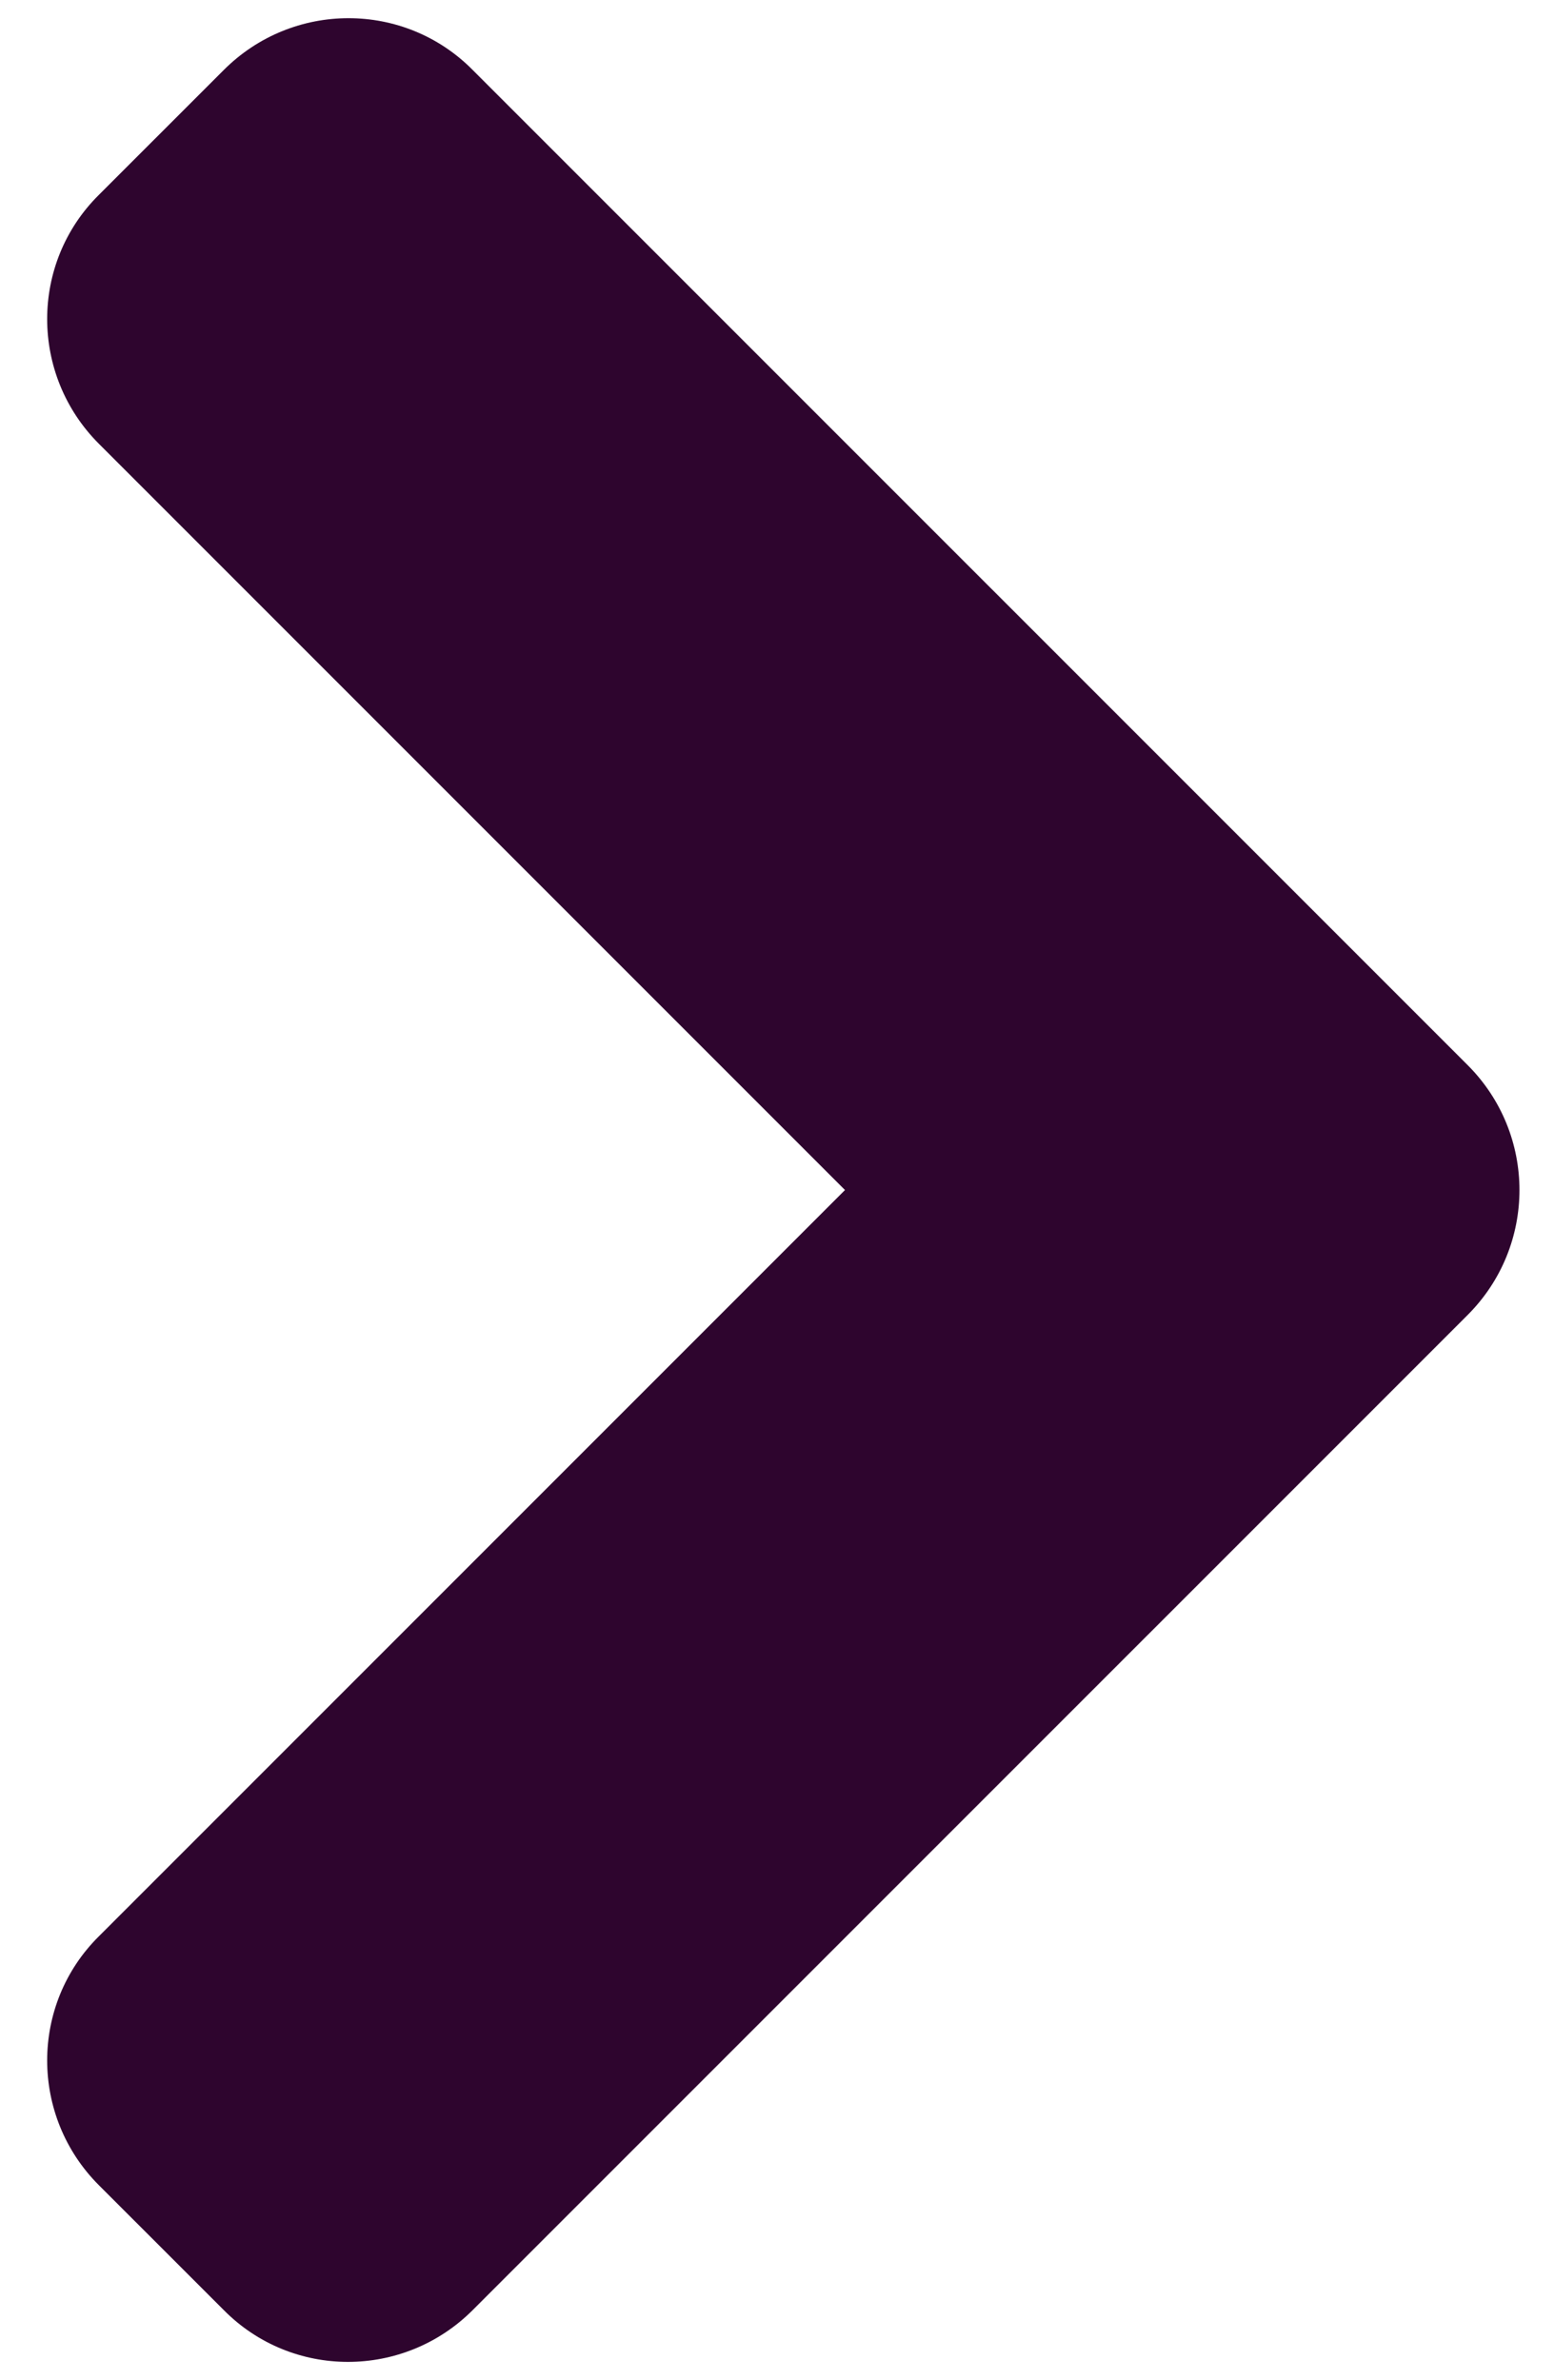 <svg width="32" height="49" viewBox="0 0 32 49" fill="none" xmlns="http://www.w3.org/2000/svg">
<path d="M30.223 27.071L9.734 47.559C8.312 48.981 6.014 48.981 4.608 47.559L2.037 44.989C0.616 43.568 0.616 41.269 2.037 39.863L17.4 24.5L2.037 9.137C0.616 7.716 0.616 5.417 2.037 4.011L4.608 1.441C6.029 0.019 8.328 0.019 9.734 1.441L30.223 21.929C31.644 23.351 31.644 25.649 30.223 27.071Z" fill="#2E052E"/>
</svg>
